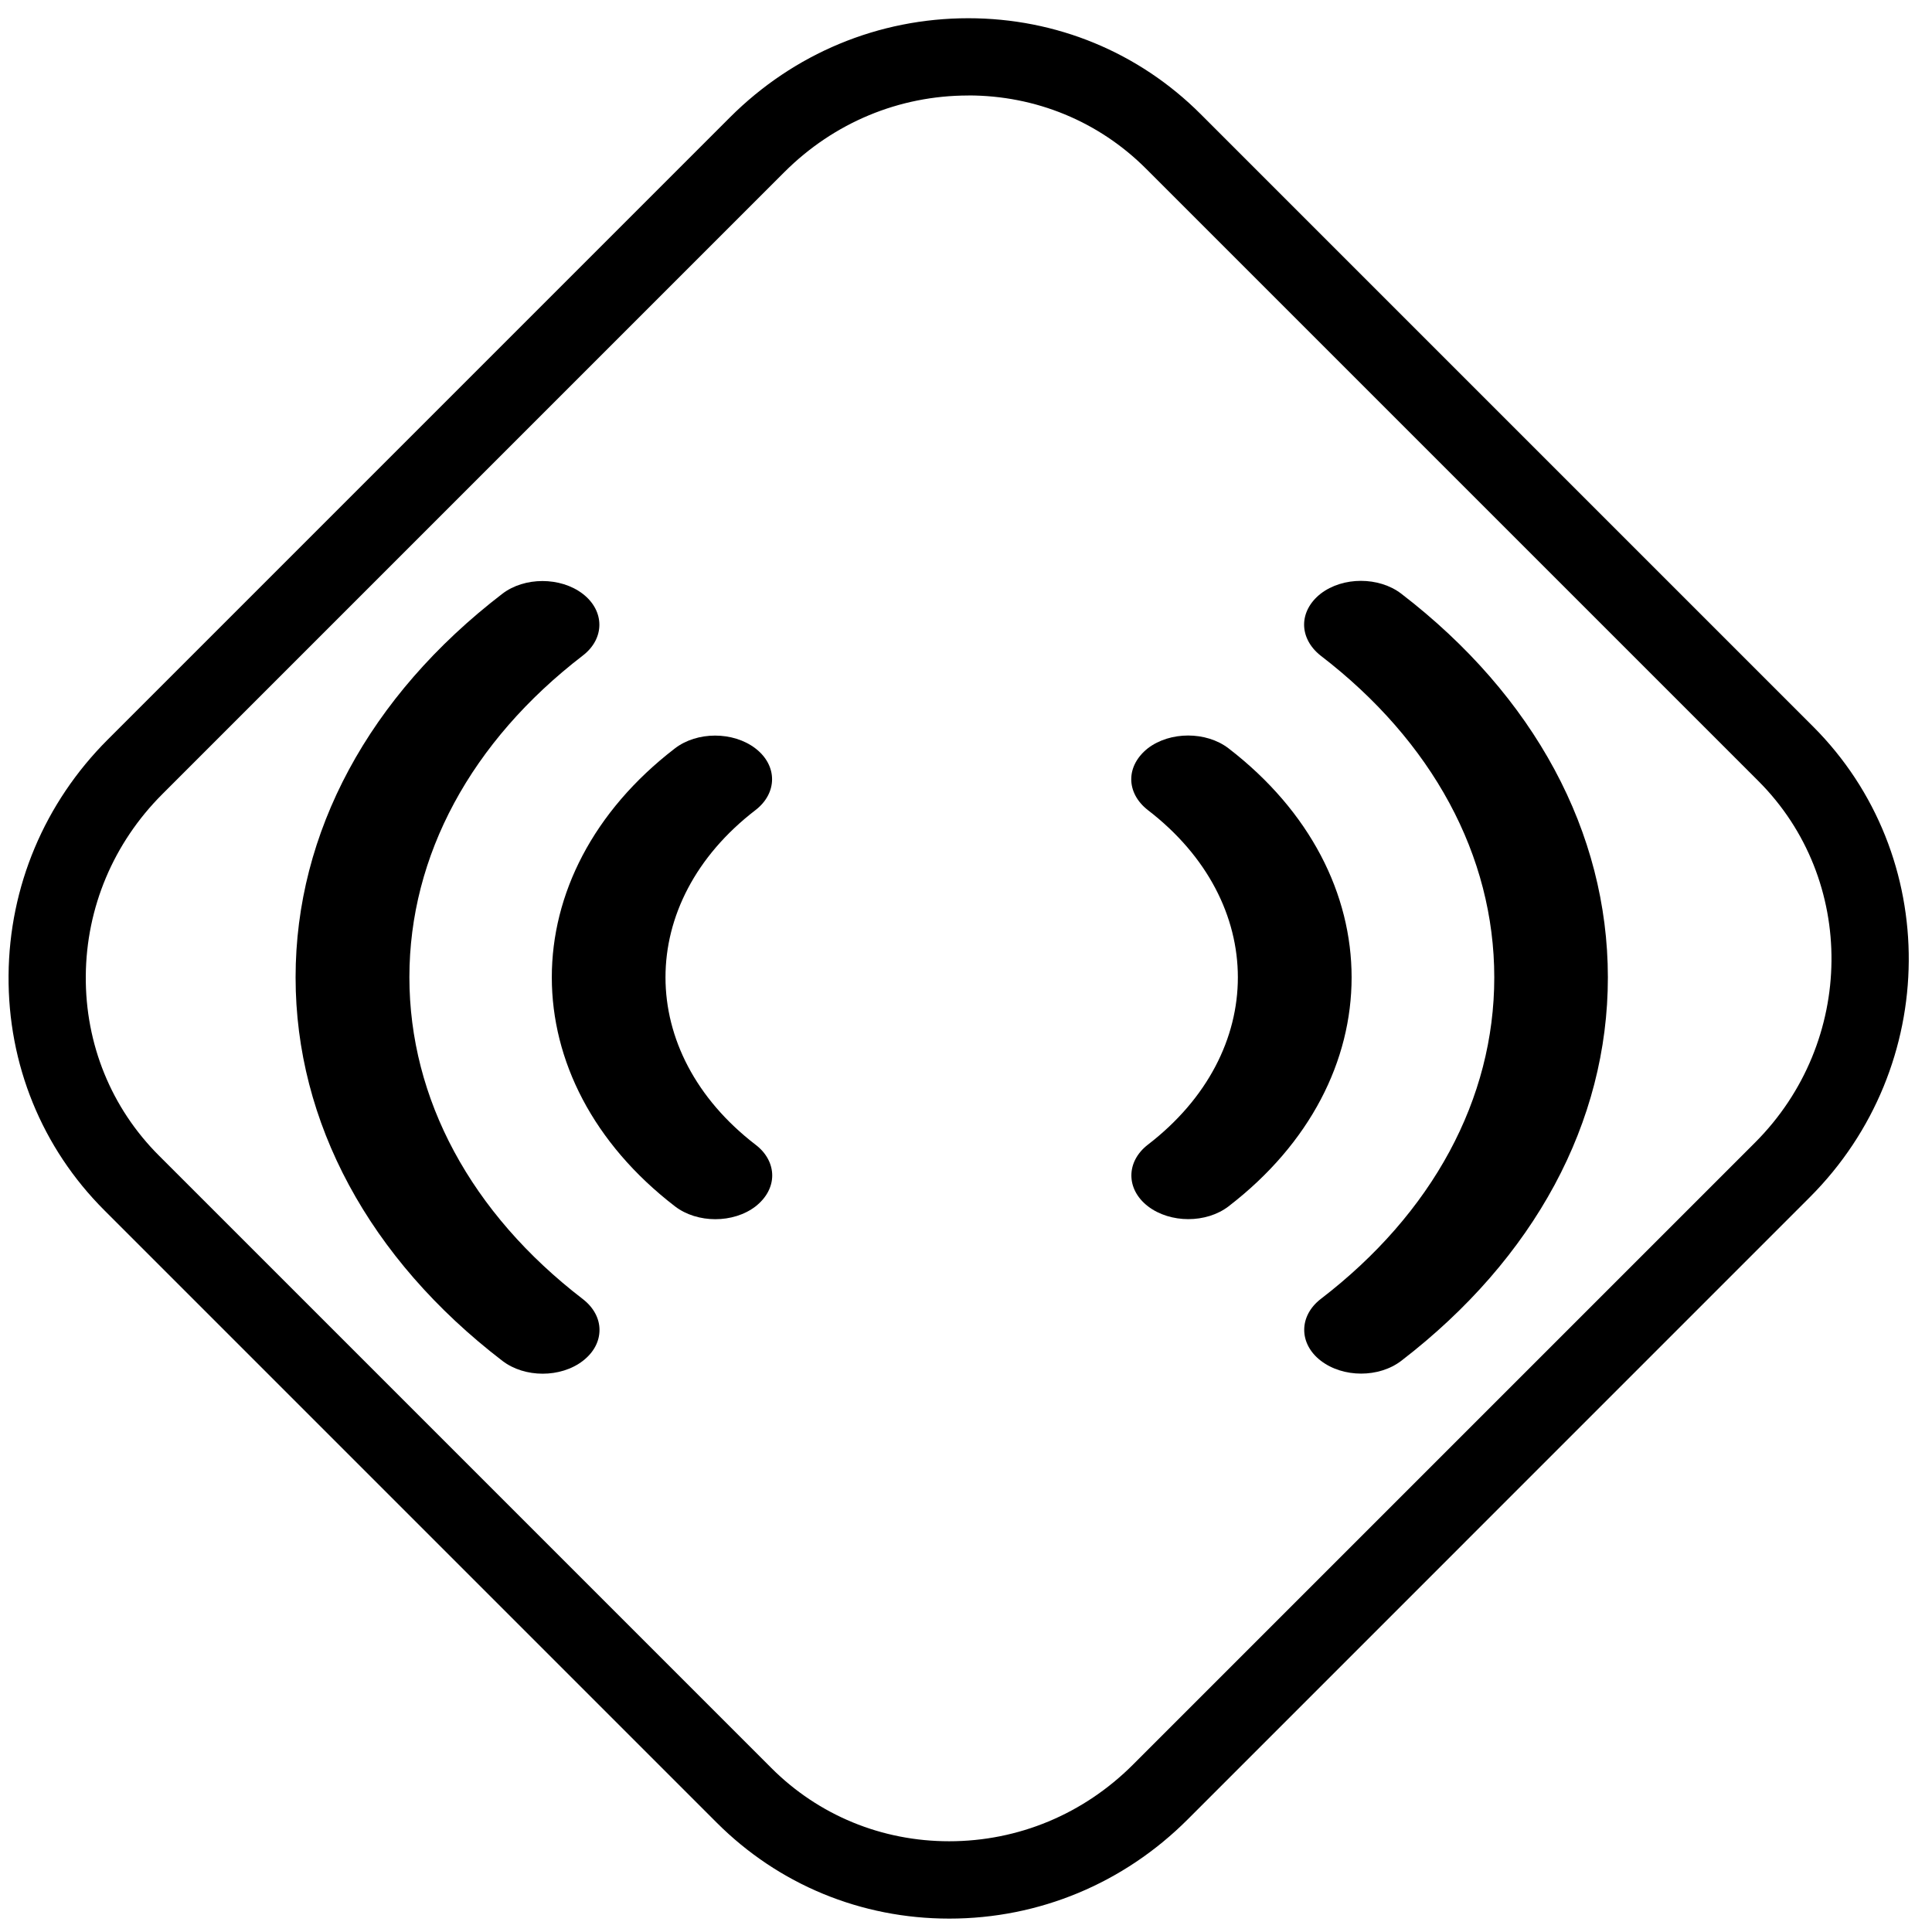 <?xml version="1.0" encoding="utf-8"?>
<!-- Generated by IcoMoon.io -->
<!DOCTYPE svg PUBLIC "-//W3C//DTD SVG 1.1//EN" "http://www.w3.org/Graphics/SVG/1.1/DTD/svg11.dtd">
<svg version="1.1" xmlns="http://www.w3.org/2000/svg" xmlns:xlink="http://www.w3.org/1999/xlink" width="30" height="30" viewBox="0 0 30 30">
<path  d="M14.738 29.792c-1.367 0-2.648-0.529-3.608-1.489l-9.509-9.509c-0.971-0.97-1.499-2.267-1.488-3.649 0.011-1.379 0.558-2.679 1.54-3.661l9.661-9.661c0.993-0.993 2.308-1.54 3.702-1.54 1.367 0 2.648 0.529 3.608 1.489l9.509 9.509c2.001 2.001 1.979 5.281-0.051 7.31l-9.66 9.661c-0.993 0.993-2.308 1.54-3.702 1.54zM15.035 1.483c-1.074 0-2.087 0.422-2.854 1.188l-9.661 9.661c-0.758 0.758-1.18 1.76-1.188 2.822-0.008 1.058 0.395 2.050 1.137 2.791l9.509 9.509c0.733 0.733 1.713 1.137 2.76 1.137 1.074 0 2.087-0.422 2.854-1.189l9.661-9.661c1.561-1.562 1.585-4.080 0.051-5.613l-9.509-9.509c-0.733-0.733-1.713-1.137-2.759-1.137z"></path>
<path  d="M20.25 9.7c0-0.175 0.087-0.347 0.257-0.481 0.346-0.266 0.904-0.266 1.252 0 2.069 1.589 3.206 3.706 3.208 5.954 0 0.003 0 0.003 0 0.005 0 2.247-1.139 4.361-3.206 5.951-0.347 0.267-0.904 0.267-1.252 0-0.343-0.264-0.343-0.694 0-0.959 1.737-1.333 2.694-3.106 2.694-4.992v0c0-1.891-0.959-3.665-2.698-4.999-0.168-0.133-0.255-0.307-0.255-0.48v0z"></path>
<path  d="M17.566 12.1c0-0.175 0.089-0.347 0.258-0.481 0.345-0.264 0.905-0.264 1.251 0 2.55 1.962 2.55 5.154 0.002 7.113-0.345 0.265-0.904 0.265-1.251 0-0.344-0.265-0.344-0.694 0-0.959 1.861-1.432 1.861-3.762-0.002-5.194-0.171-0.133-0.258-0.306-0.258-0.479v0z"></path>
<path  d="M9.309 20.651c0 0.174-0.084 0.346-0.259 0.481-0.344 0.265-0.902 0.265-1.248 0-2.072-1.59-3.212-3.706-3.212-5.953 0-0.003 0-0.003 0-0.005 0-2.248 1.139-4.363 3.209-5.953 0.344-0.265 0.904-0.265 1.25 0 0.344 0.265 0.344 0.696 0 0.959-1.735 1.334-2.692 3.107-2.692 4.994v0c0 1.89 0.957 3.665 2.693 4.998 0.172 0.133 0.259 0.305 0.259 0.479v0z"></path>
<path  d="M11.991 18.252c0 0.174-0.087 0.346-0.259 0.481-0.344 0.265-0.904 0.265-1.25 0-2.551-1.962-2.551-5.152-0.002-7.112 0.344-0.265 0.904-0.265 1.25 0s0.344 0.695 0 0.959c-1.863 1.432-1.861 3.762 0.002 5.195 0.172 0.13 0.259 0.305 0.259 0.478v0z"></path>
</svg>
